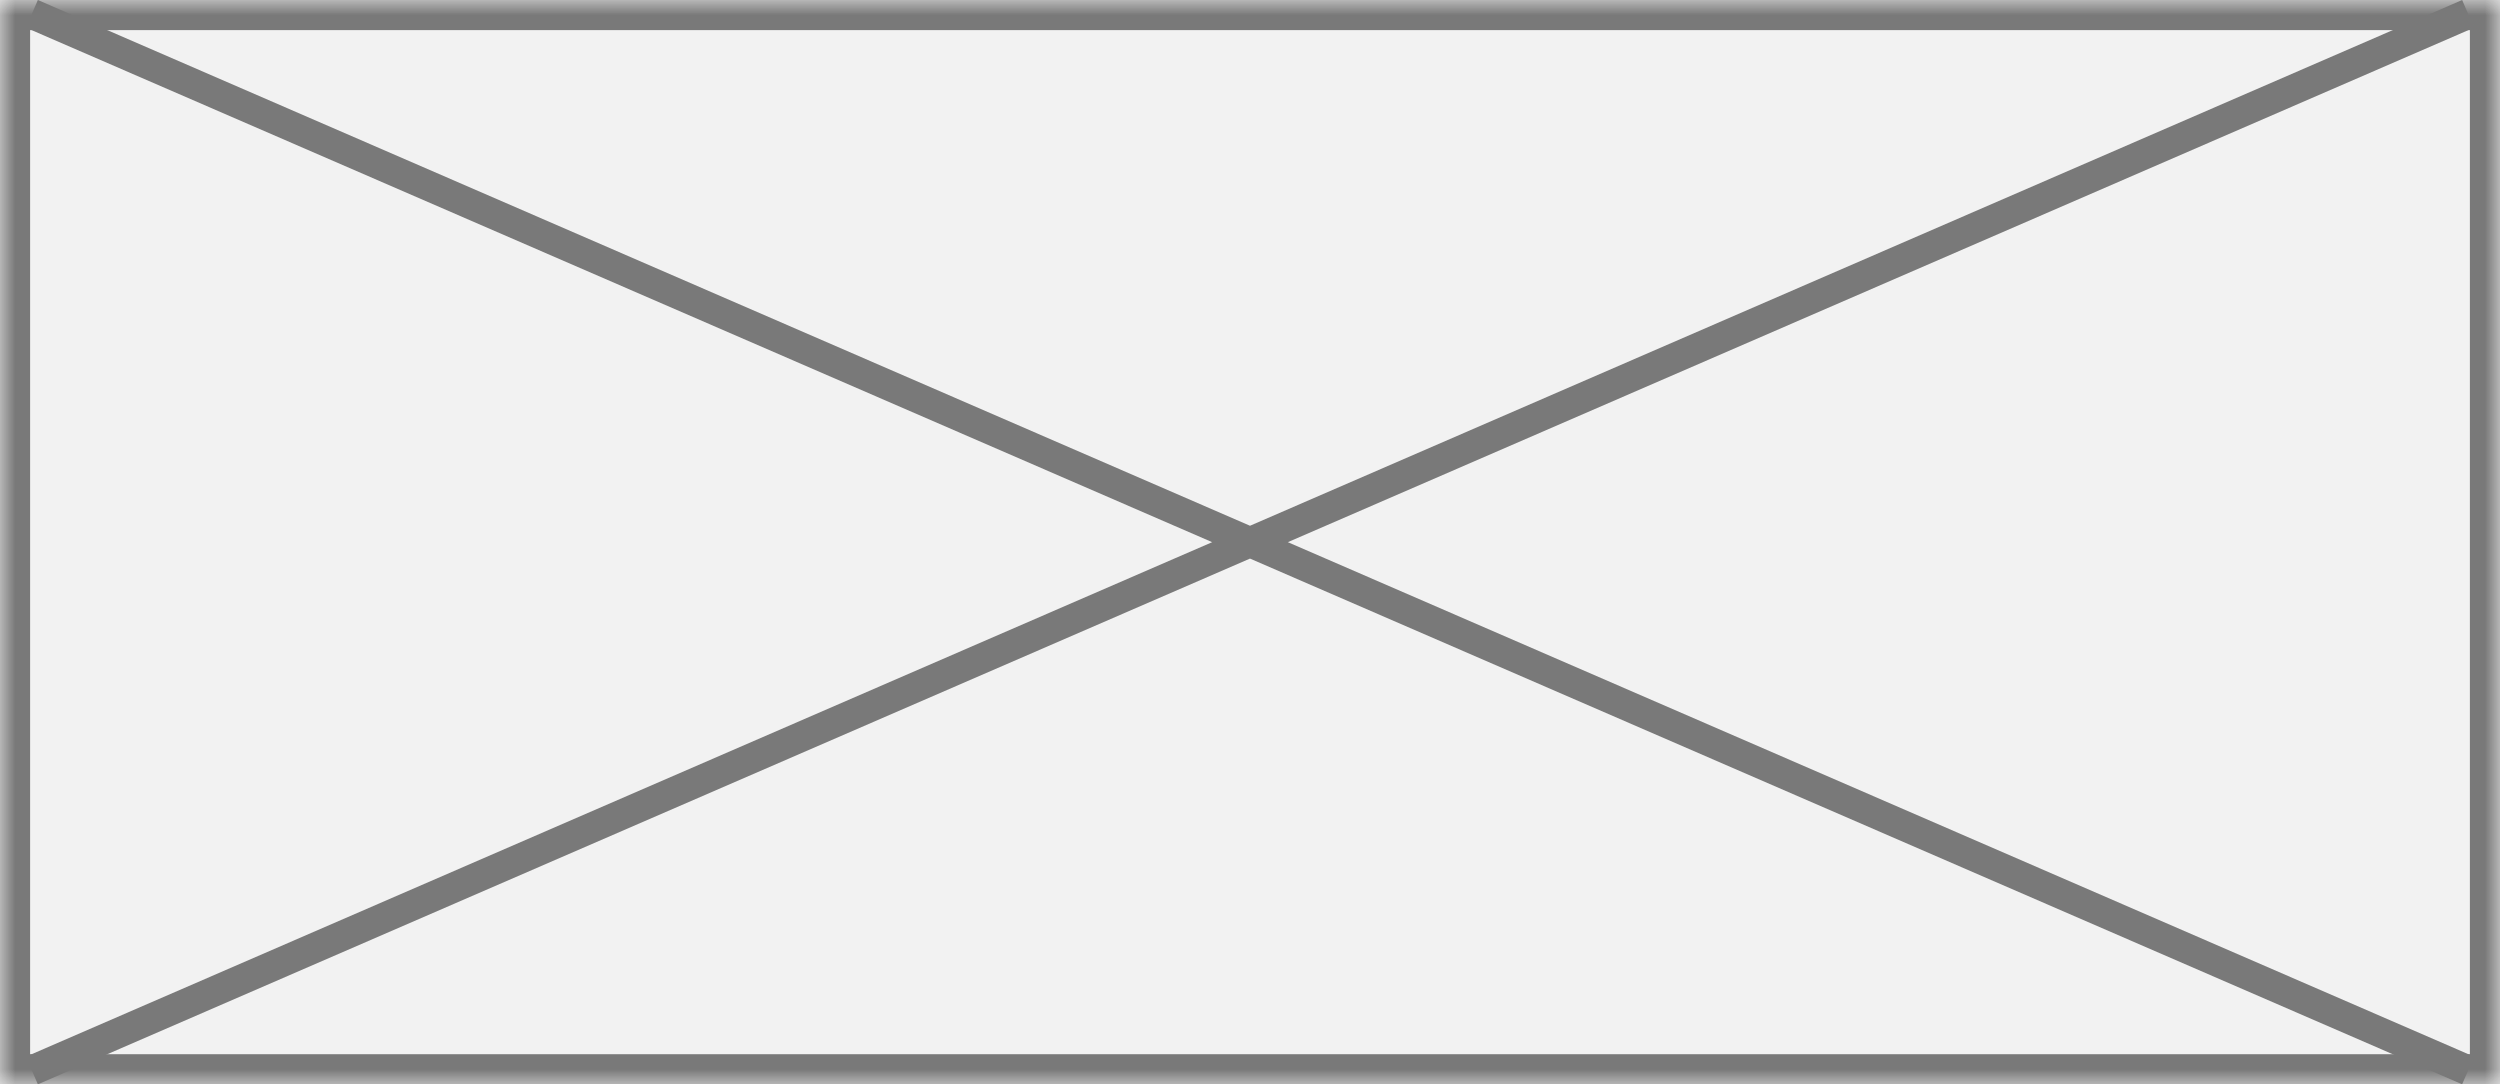 ﻿<?xml version="1.0" encoding="utf-8"?>
<svg version="1.1" xmlns:xlink="http://www.w3.org/1999/xlink" width="83px" height="36px" xmlns="http://www.w3.org/2000/svg">
  <defs>
    <pattern id="BGPattern" patternUnits="userSpaceOnUse" alignment="0 0" imageRepeat="None" />
    <mask fill="white" id="Clip572">
      <path d="M 0 36  L 0 0  L 83 0  L 83 36  L 0 36  Z " fill-rule="evenodd" />
    </mask>
  </defs>
  <g transform="matrix(1 0 0 1 -10 -20 )">
    <path d="M 0 36  L 0 0  L 83 0  L 83 36  L 0 36  Z " fill-rule="nonzero" fill="rgba(242, 242, 242, 1)" stroke="none" transform="matrix(1 0 0 1 10 20 )" class="fill" />
    <path d="M 0 36  L 0 0  L 83 0  L 83 36  L 0 36  Z " stroke-width="2" stroke-dasharray="0" stroke="rgba(121, 121, 121, 1)" fill="none" transform="matrix(1 0 0 1 10 20 )" class="stroke" mask="url(#Clip572)" />
    <path d="M 81.942 0.459  L 1.058 35.541  M 1.058 0.459  L 81.942 35.541  " stroke-width="1" stroke-dasharray="0" stroke="rgba(121, 121, 121, 1)" fill="none" transform="matrix(1 0 0 1 10 20 )" class="stroke" />
  </g>
</svg>